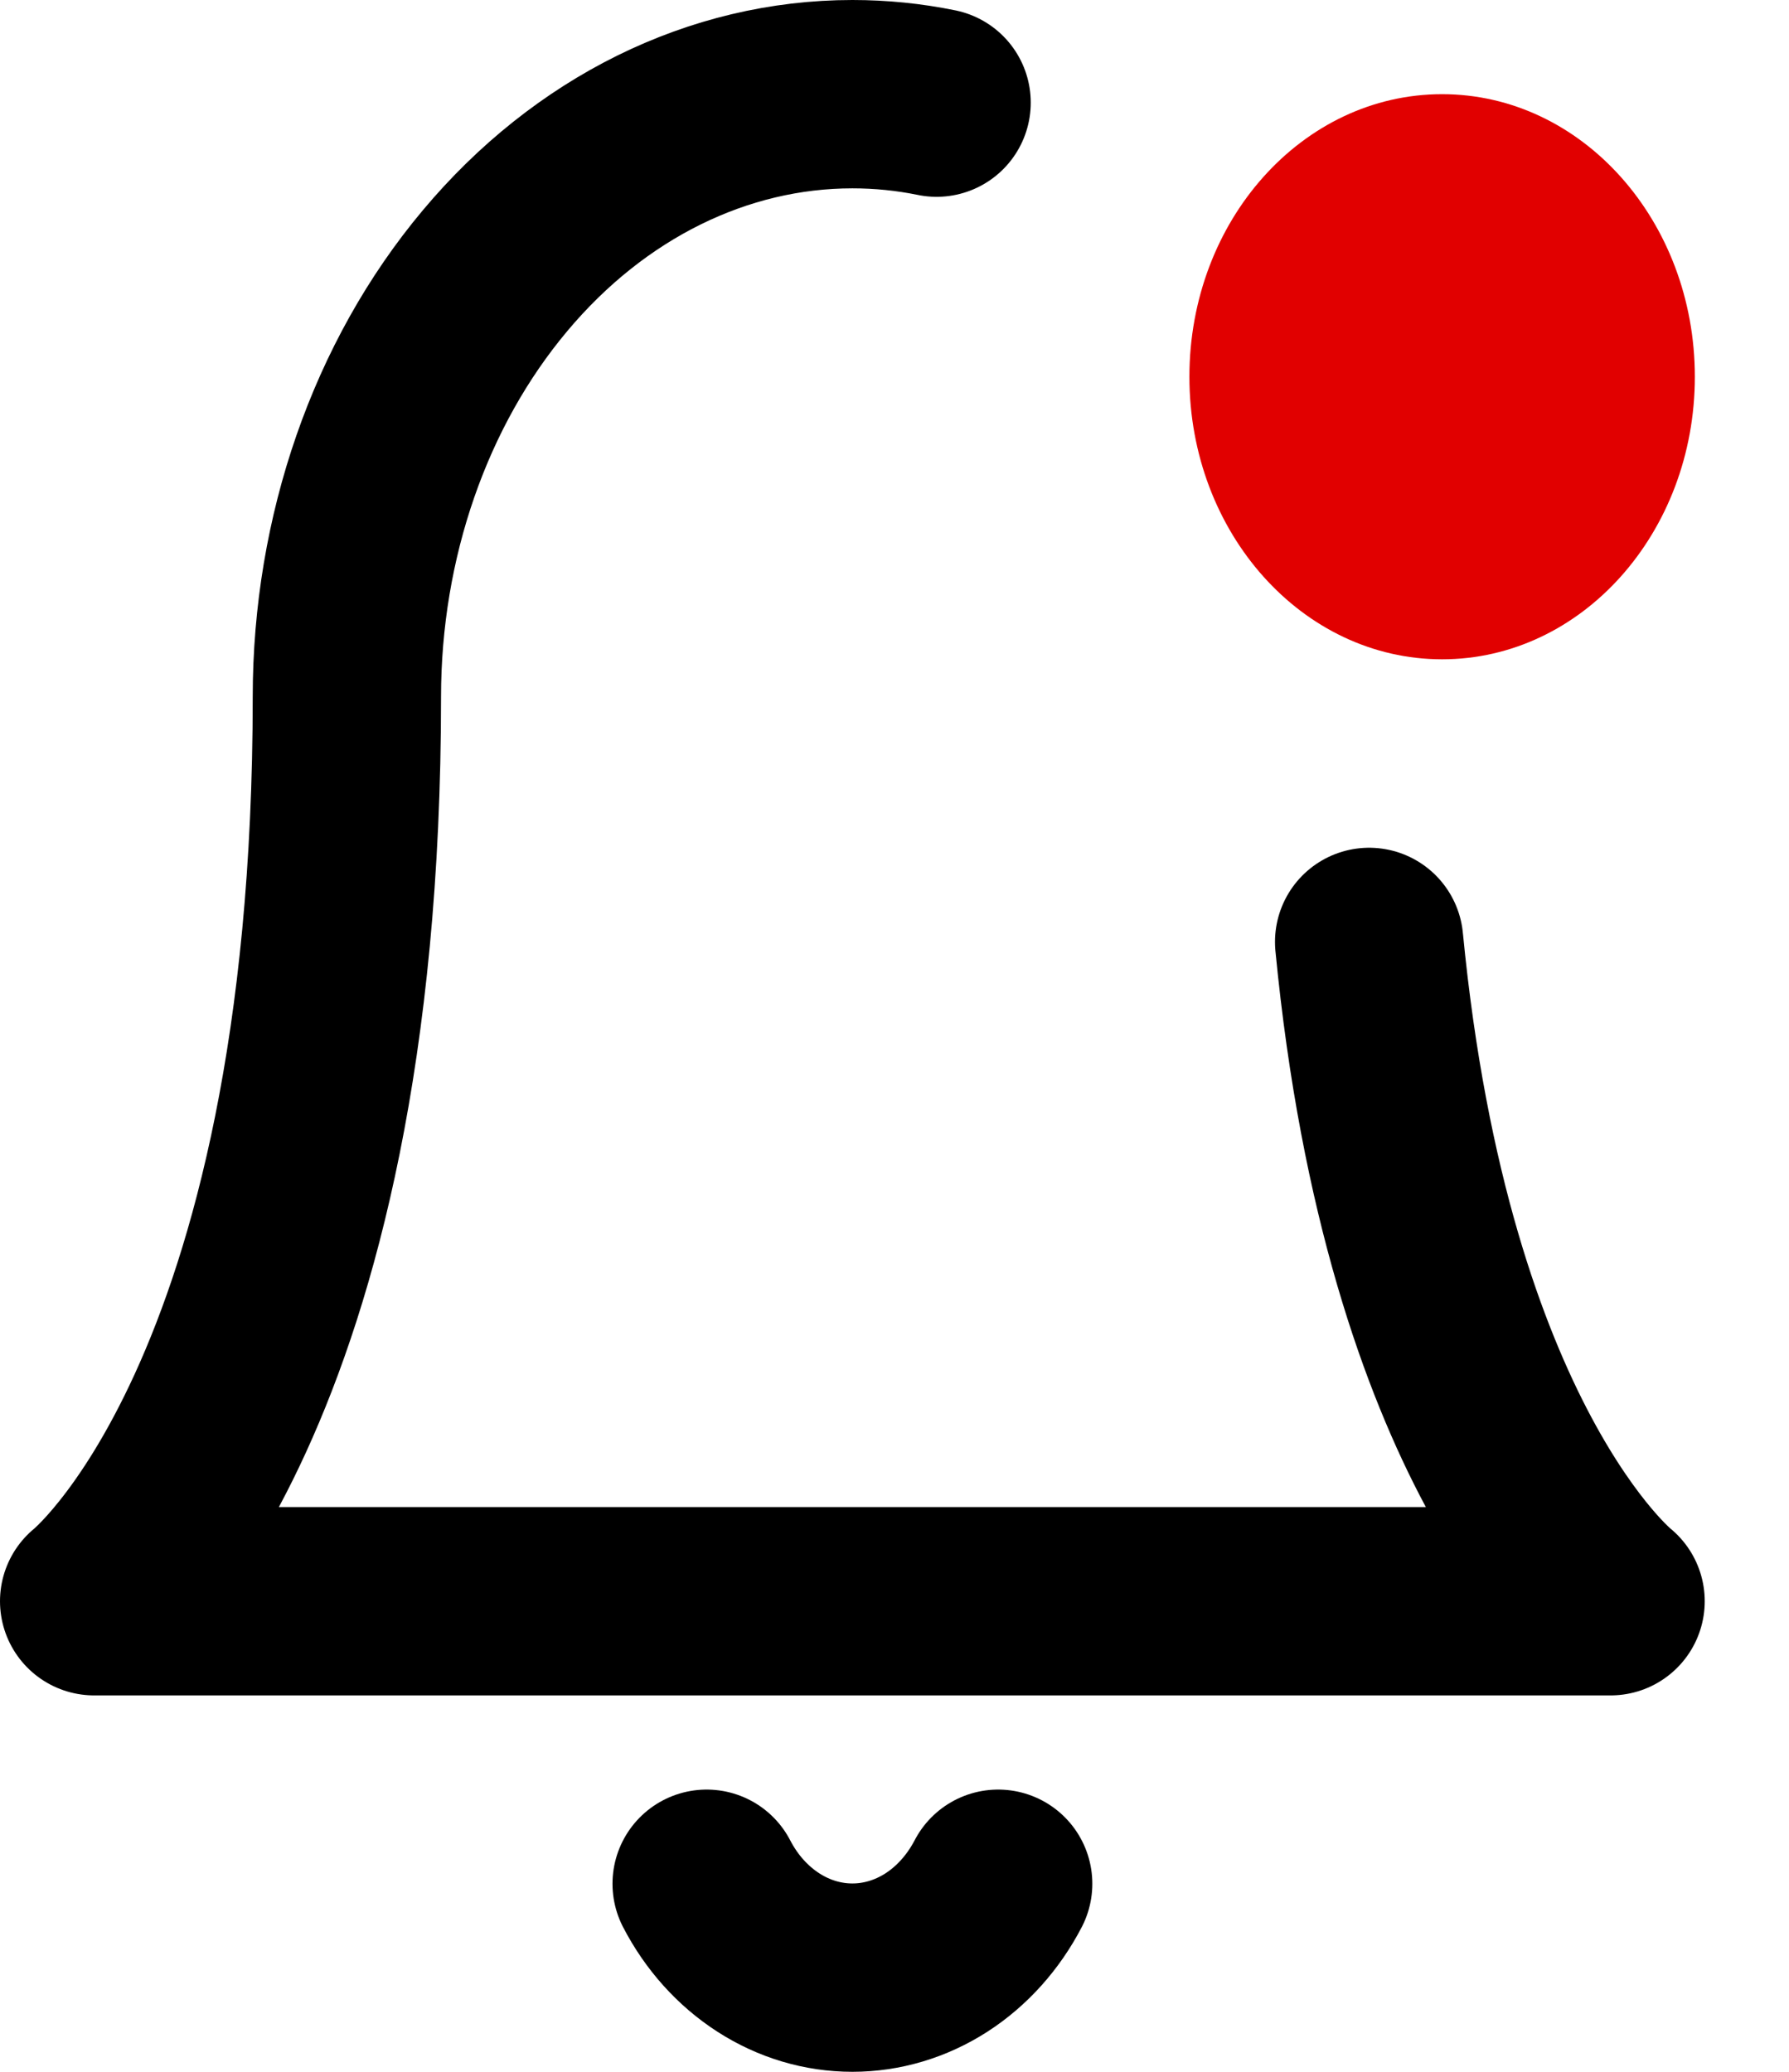 <svg width="19" height="22" viewBox="0 0 19 22" fill="none" xmlns="http://www.w3.org/2000/svg">
<path d="M14.541 10.002C15.061 15.378 17.105 17.003 17.105 17.003H1C1 17.003 3.684 14.869 3.684 7.401C3.684 5.703 4.25 4.075 5.257 2.875C6.263 1.674 7.629 1 9.053 1C9.354 1 9.654 1.03 9.947 1.09" stroke="black" stroke-width="2" stroke-linecap="round" stroke-linejoin="round"/>
<path d="M15.316 7.001C16.798 7.001 18 5.658 18 4.001C18 2.343 16.798 1 15.316 1C13.833 1 12.632 2.343 12.632 4.001C12.632 5.658 13.833 7.001 15.316 7.001Z" fill="#E10000"/>
<path d="M10.601 20.003C10.443 20.306 10.217 20.558 9.946 20.733C9.674 20.908 9.366 21 9.053 21C8.739 21 8.431 20.908 8.16 20.733C7.888 20.558 7.662 20.306 7.505 20.003" stroke="black" stroke-width="2" stroke-linecap="round" stroke-linejoin="round"/>
</svg>
